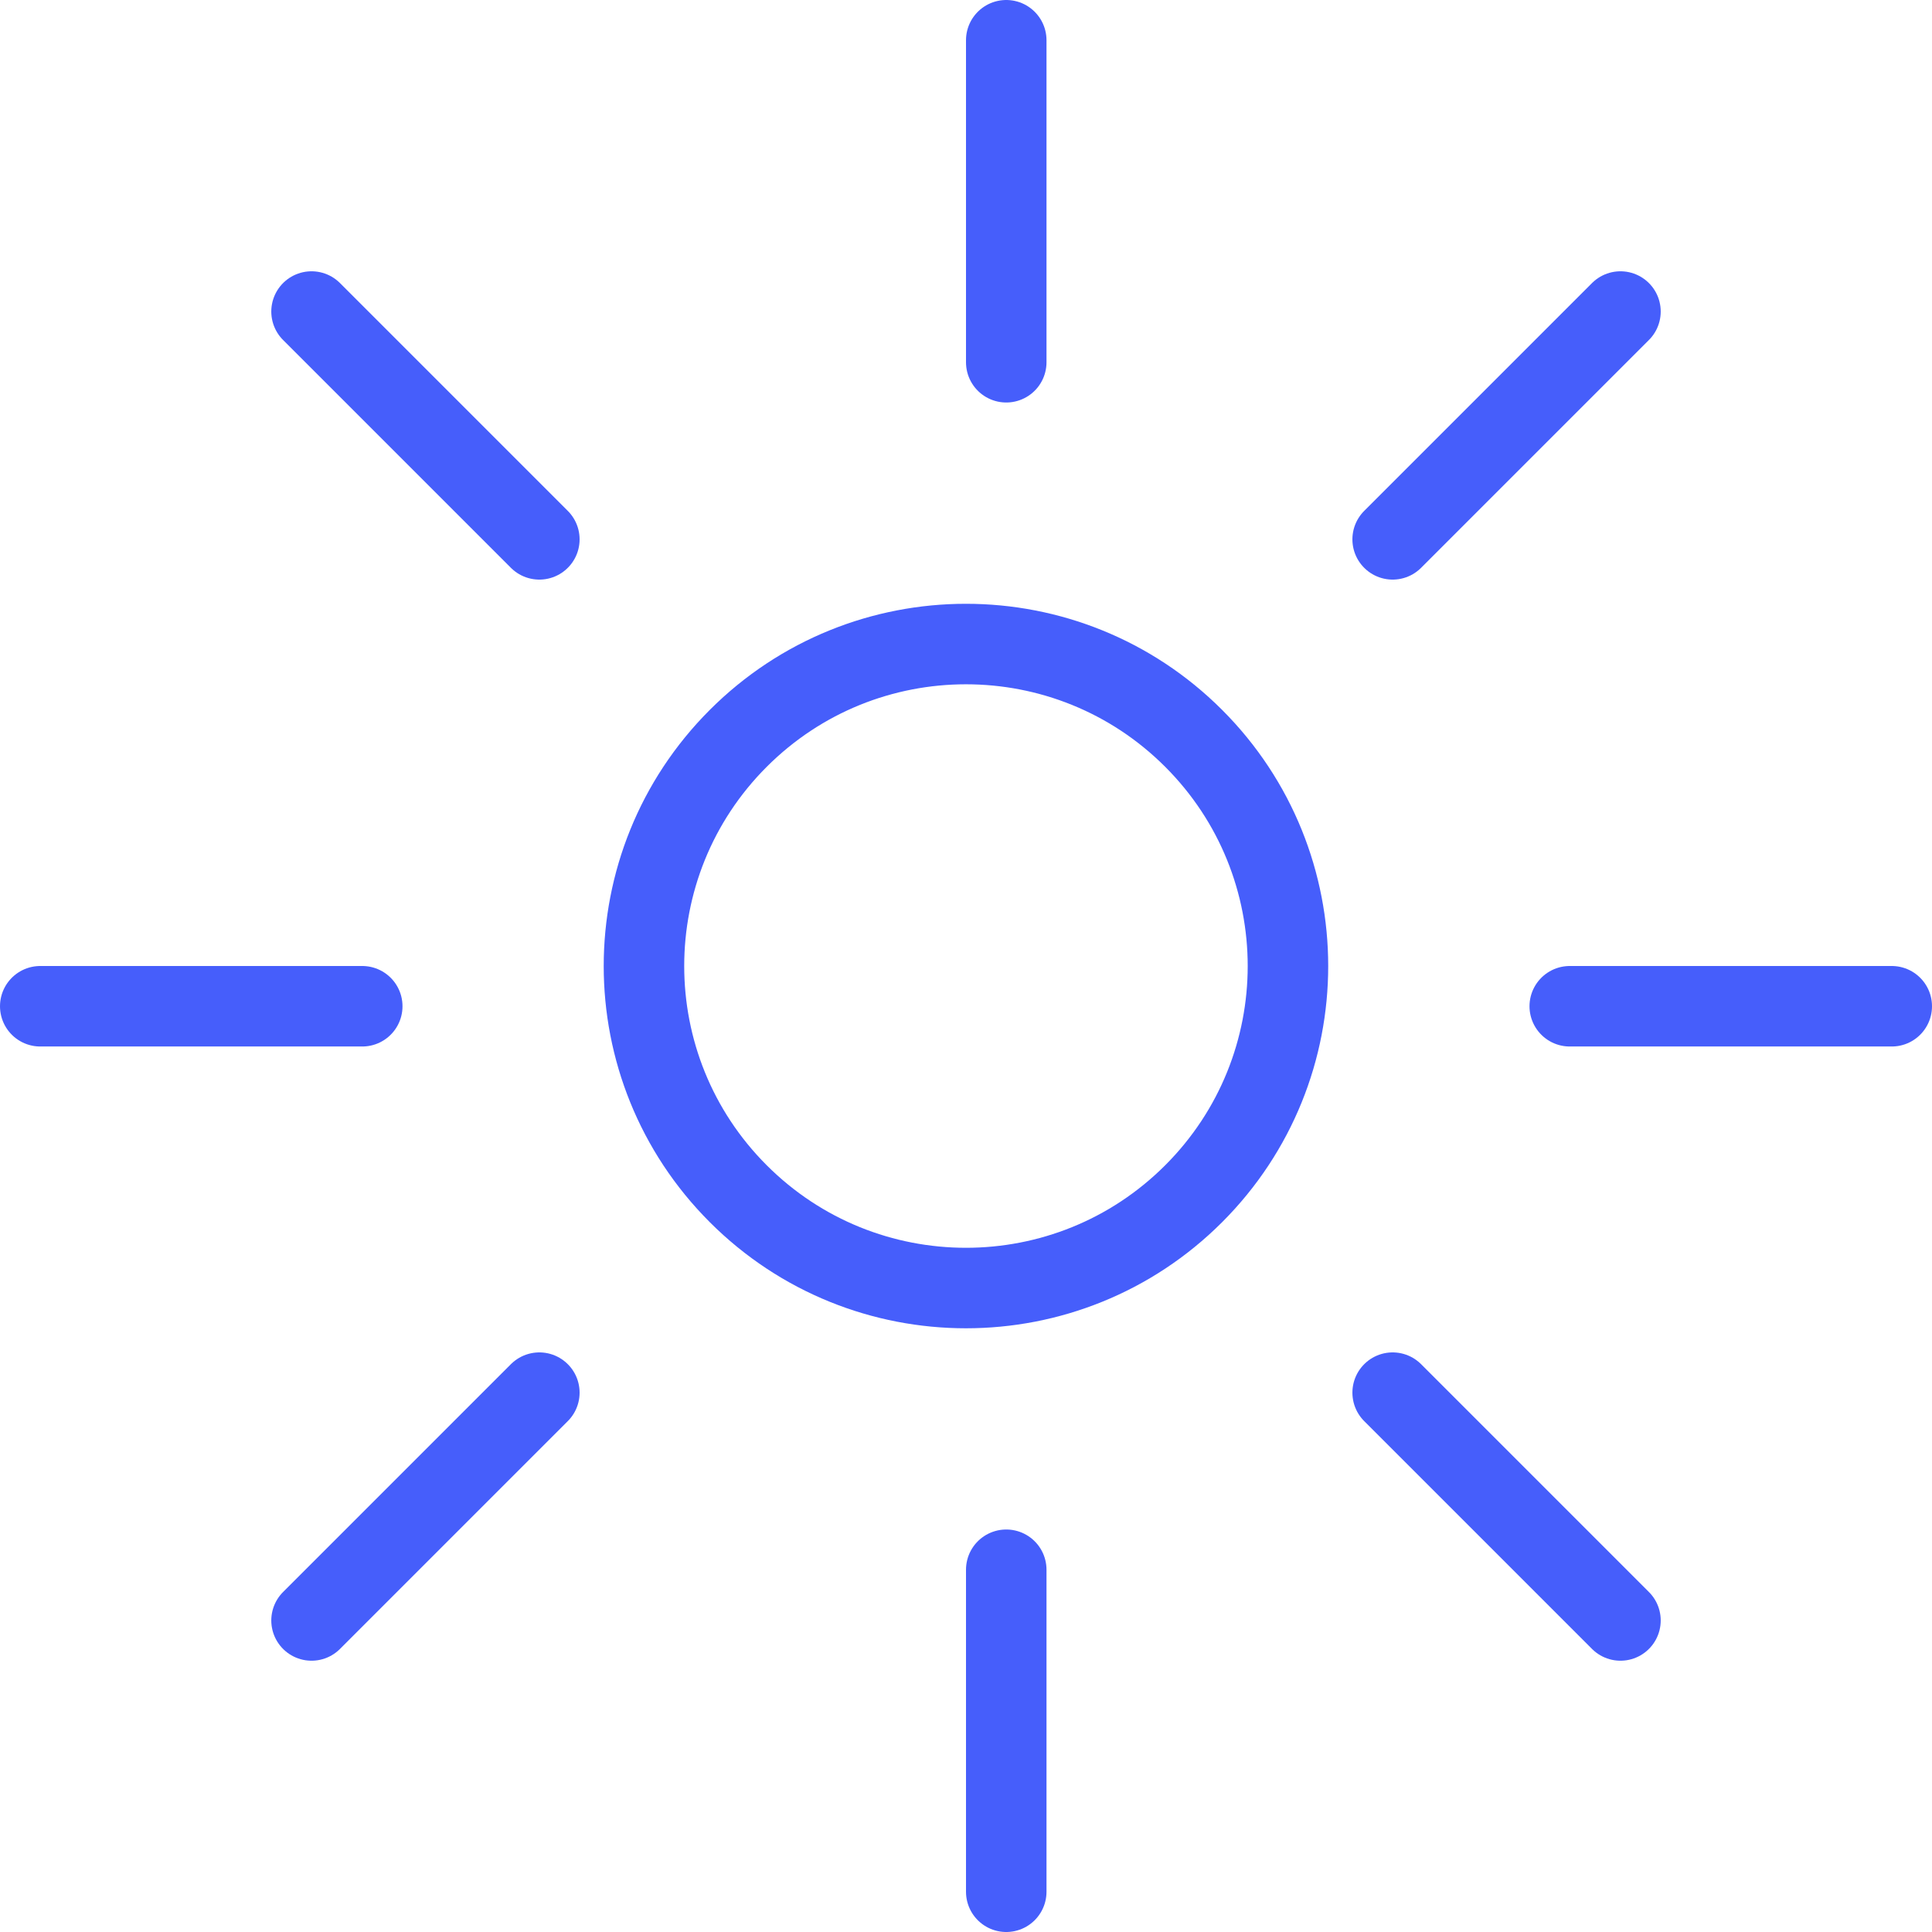 <?xml version="1.0" encoding="UTF-8"?>
<svg version="1.1" viewBox="0 0 24 24" xmlns="http://www.w3.org/2000/svg" xmlns:xlink="http://www.w3.org/1999/xlink">
    <!--Generated by IJSVG (https://github.com/curthard89/IJSVG)-->
    <g stroke-linecap="round" stroke-width="1" stroke="#465EFB" fill="none" stroke-linejoin="round">
        <path d="M14.828,9.172c1.562,1.562 1.562,4.095 0,5.657c-1.562,1.562 -4.095,1.562 -5.657,0c-1.562,-1.562 -1.562,-4.095 -1.77636e-15,-5.657c1.562,-1.562 4.095,-1.562 5.657,-1.77636e-15"></path>
        <path d="M12.5,0.5v4"></path>
        <path d="M12.5,19.5v4"></path>
        <path d="M3.87,3.87l2.83,2.83"></path>
        <path d="M17.3,17.3l2.83,2.83"></path>
        <path d="M0.5,12.5h4"></path>
        <path d="M19.5,12.5h4"></path>
        <path d="M3.87,20.13l2.83,-2.83"></path>
        <path d="M17.3,6.7l2.83,-2.83"></path>
    </g>
    <path fill="none" d="M0,0h24v24h-24Z"></path>
</svg>